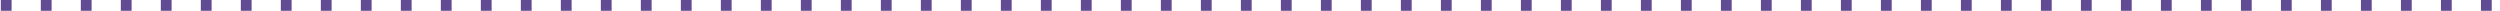 <svg width="1850" height="8" viewBox="0 0 1850 8" fill="none" xmlns="http://www.w3.org/2000/svg">
<path d="M0.6 8V0.008H8.592V8H0.6ZM30.202 8V0.008H38.194V8H30.202ZM59.803 8V0.008H67.795V8H59.803ZM89.405 8V0.008H97.397V8H89.405ZM119.006 8V0.008H126.998V8H119.006ZM148.608 8V0.008H156.6V8H148.608ZM178.209 8V0.008H186.201V8H178.209ZM207.811 8V0.008H215.803V8H207.811ZM237.413 8V0.008H245.405V8H237.413ZM267.014 8V0.008H275.006V8H267.014ZM296.616 8V0.008H304.608V8H296.616ZM326.217 8V0.008H334.209V8H326.217ZM355.819 8V0.008H363.811V8H355.819ZM385.42 8V0.008H393.412V8H385.42ZM415.022 8V0.008H423.014V8H415.022ZM444.623 8V0.008H452.615V8H444.623ZM474.225 8V0.008H482.217V8H474.225ZM503.827 8V0.008H511.819V8H503.827ZM533.428 8V0.008H541.42V8H533.428ZM563.03 8V0.008H571.022V8H563.03ZM592.631 8V0.008H600.623V8H592.631ZM622.233 8V0.008H630.225V8H622.233ZM651.834 8V0.008H659.826V8H651.834ZM681.436 8V0.008H689.428V8H681.436ZM711.038 8V0.008H719.03V8H711.038ZM740.639 8V0.008H748.631V8H740.639ZM770.241 8V0.008H778.233V8H770.241ZM799.842 8V0.008H807.834V8H799.842ZM829.444 8V0.008H837.436V8H829.444ZM859.045 8V0.008H867.037V8H859.045ZM888.647 8V0.008H896.639V8H888.647ZM918.248 8V0.008H926.24V8H918.248ZM947.85 8V0.008H955.842V8H947.85ZM977.452 8V0.008H985.444V8H977.452ZM1007.05 8V0.008H1015.05V8H1007.05ZM1036.65 8V0.008H1044.65V8H1036.65ZM1066.26 8V0.008H1074.25V8H1066.26ZM1095.86 8V0.008H1103.85V8H1095.86ZM1125.46 8V0.008H1133.45V8H1125.46ZM1155.06 8V0.008H1163.05V8H1155.06ZM1184.66 8V0.008H1192.65V8H1184.66ZM1214.26 8V0.008H1222.26V8H1214.26ZM1243.87 8V0.008H1251.86V8H1243.87ZM1273.47 8V0.008H1281.46V8H1273.47ZM1303.07 8V0.008H1311.06V8H1303.07ZM1332.67 8V0.008H1340.66V8H1332.67ZM1362.27 8V0.008H1370.26V8H1362.27ZM1391.87 8V0.008H1399.87V8H1391.87ZM1421.48 8V0.008H1429.47V8H1421.48ZM1451.08 8V0.008H1459.07V8H1451.08ZM1480.68 8V0.008H1488.67V8H1480.68ZM1510.28 8V0.008H1518.27V8H1510.28ZM1539.88 8V0.008H1547.87V8H1539.88ZM1569.48 8V0.008H1577.47V8H1569.48ZM1599.08 8V0.008H1607.08V8H1599.08ZM1628.69 8V0.008H1636.68V8H1628.69ZM1658.29 8V0.008H1666.28V8H1658.29ZM1687.89 8V0.008H1695.88V8H1687.89ZM1717.49 8V0.008H1725.48V8H1717.49ZM1747.09 8V0.008H1755.08V8H1747.09ZM1776.69 8V0.008H1784.69V8H1776.69ZM1806.3 8V0.008H1814.29V8H1806.3ZM1835.9 8V0.008H1843.89V8H1835.9ZM1865.5 8V0.008H1873.49V8H1865.5ZM1895.1 8V0.008H1903.09V8H1895.1ZM1924.7 8V0.008H1932.69V8H1924.7ZM1954.3 8V0.008H1962.3V8H1954.3ZM1983.9 8V0.008H1991.9V8H1983.9ZM2013.51 8V0.008H2021.5V8H2013.51ZM2043.11 8V0.008H2051.1V8H2043.11ZM2072.71 8V0.008H2080.7V8H2072.71ZM2102.31 8V0.008H2110.3V8H2102.31ZM2131.91 8V0.008H2139.9V8H2131.91ZM2161.51 8V0.008H2169.51V8H2161.51ZM2191.12 8V0.008H2199.11V8H2191.12ZM2220.72 8V0.008H2228.71V8H2220.72ZM2250.32 8V0.008H2258.31V8H2250.32ZM2279.92 8V0.008H2287.91V8H2279.92Z" fill="#614C94"/>
</svg>
